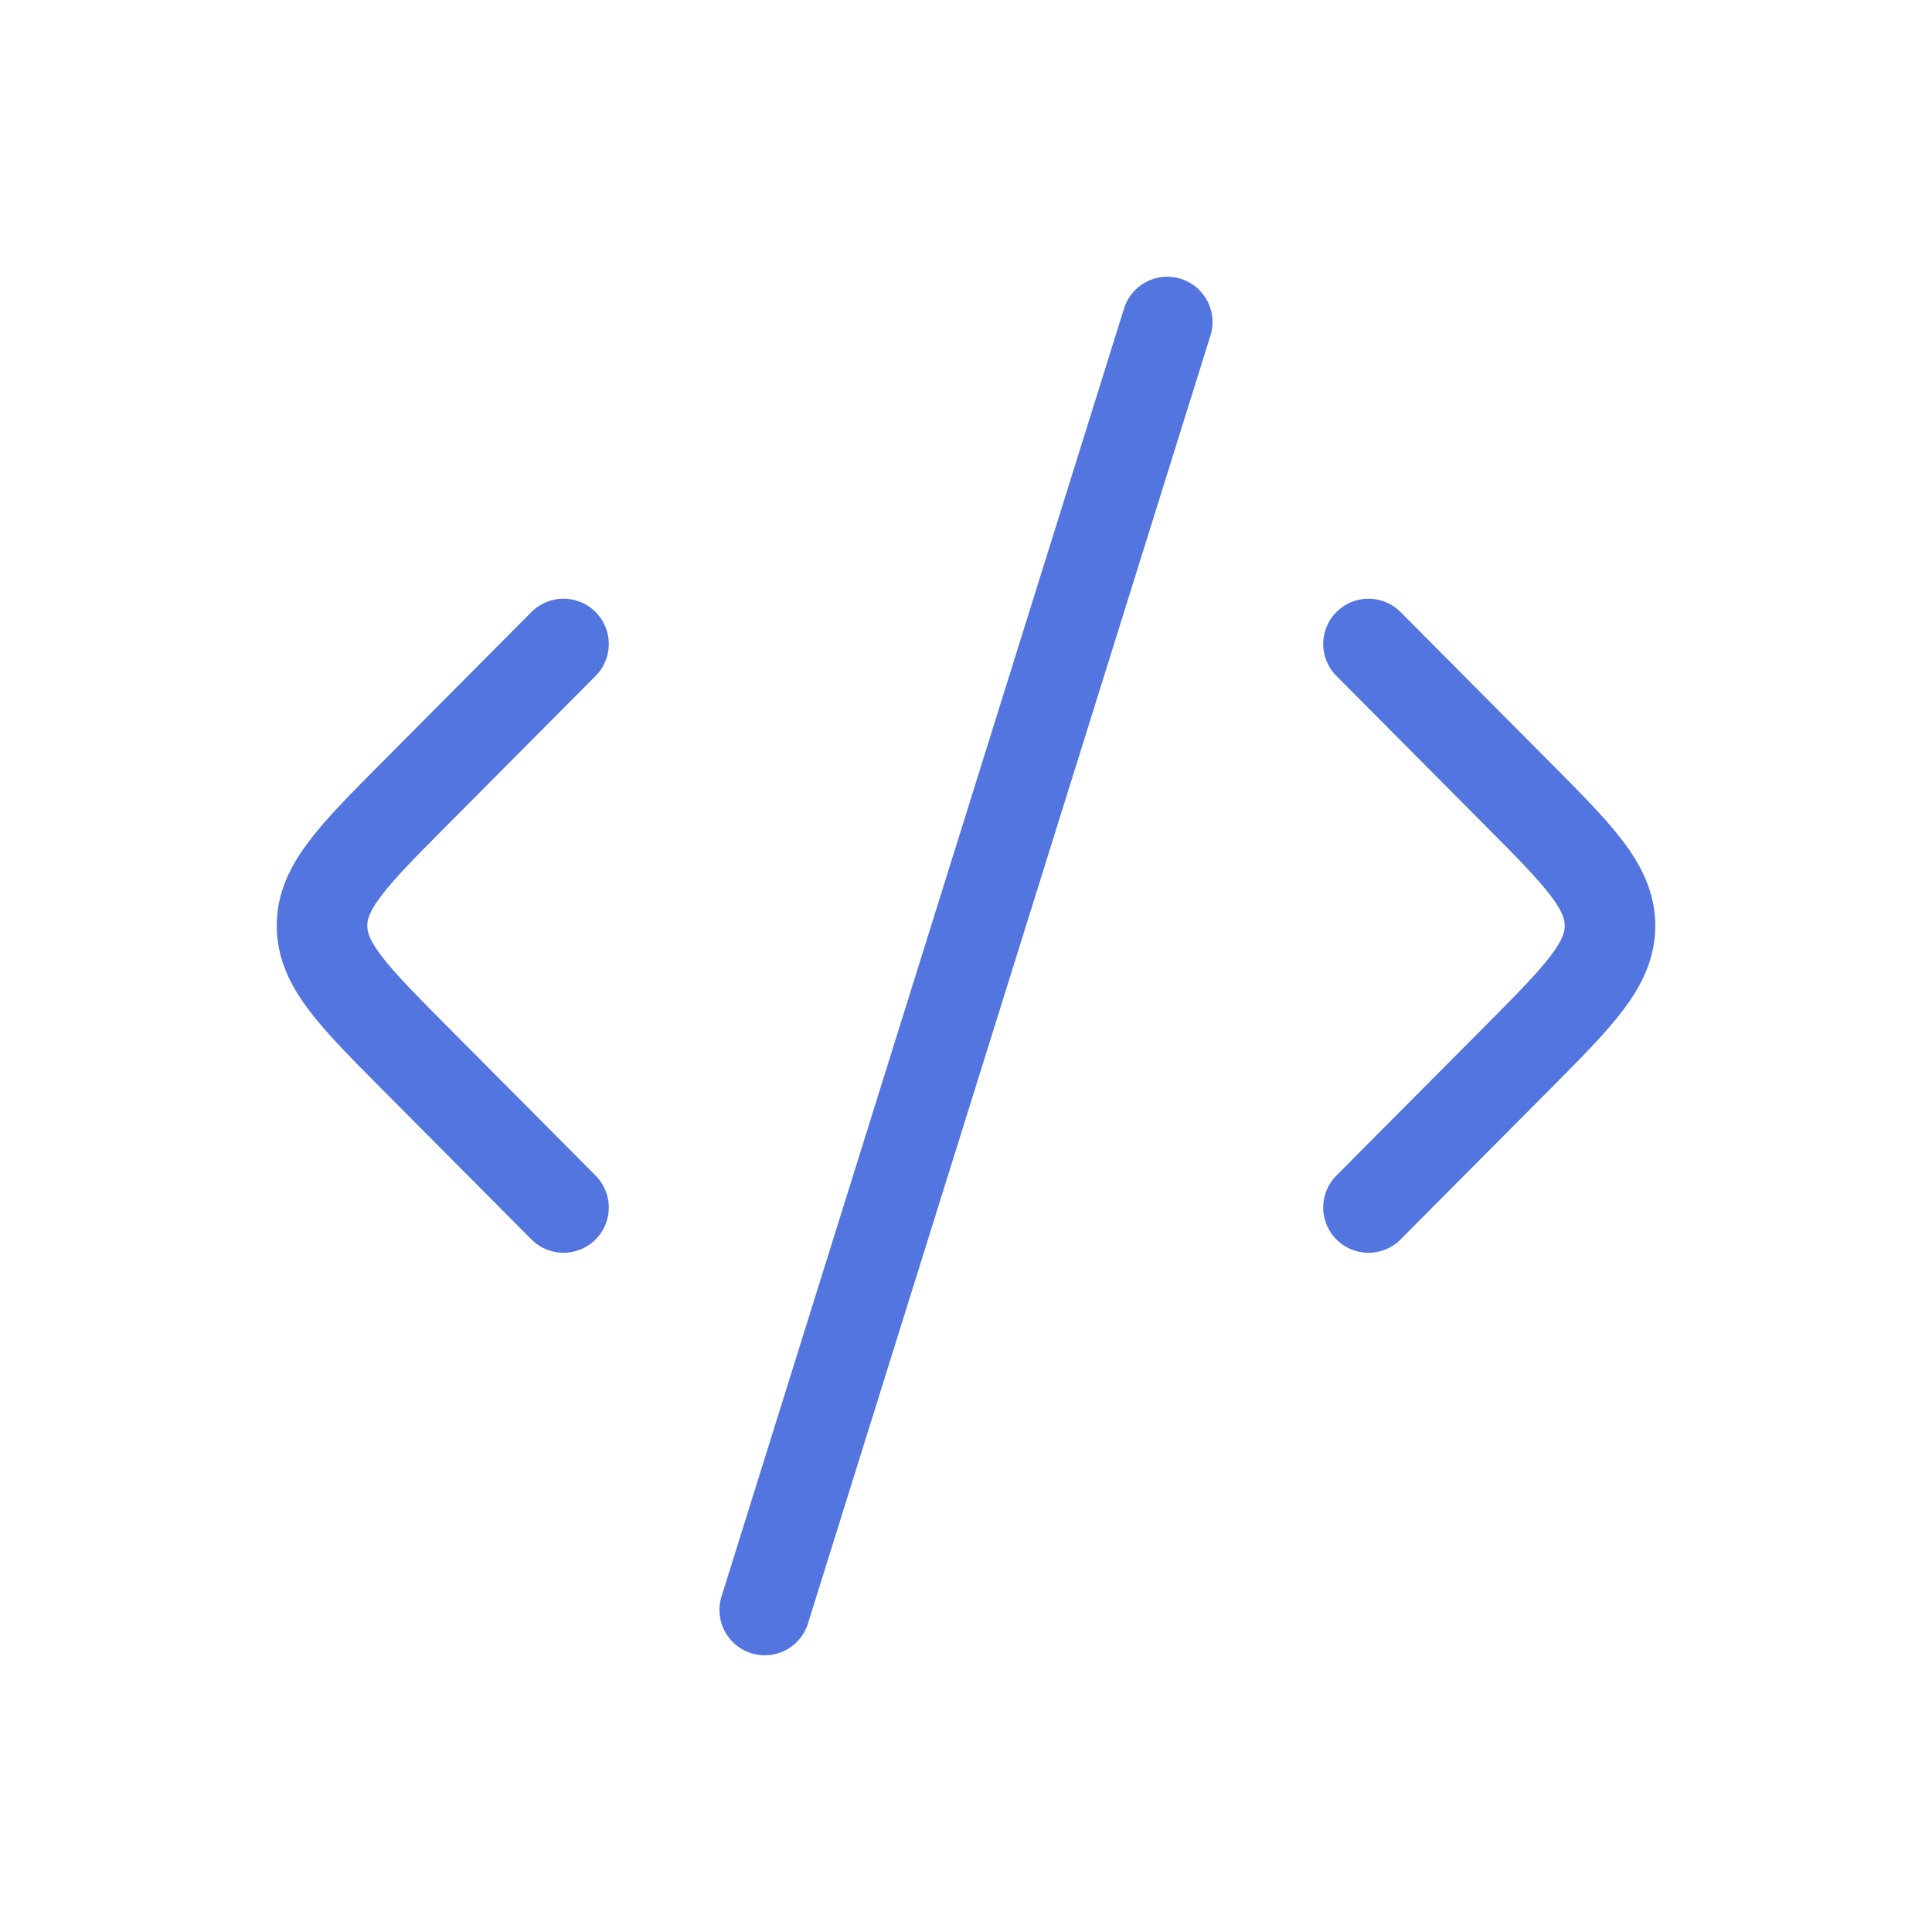 <svg width="128" height="128" viewBox="0 0 128 128" fill="none" xmlns="http://www.w3.org/2000/svg">
<path d="M90.666 42.666L100.479 52.534C104.604 56.682 106.667 58.756 106.667 61.333C106.667 63.91 104.604 65.985 100.479 70.133L90.666 80" stroke="#5375E0" stroke-width="6" stroke-linecap="round" stroke-linejoin="round"/>
<path d="M37.334 42.666L27.521 52.534C23.396 56.682 21.334 58.756 21.334 61.333C21.334 63.91 23.396 65.985 27.521 70.133L37.334 80" stroke="#5375E0" stroke-width="6" stroke-linecap="round" stroke-linejoin="round"/>
<path d="M77.333 21.334L50.666 106.667" stroke="#5375E0" stroke-width="6" stroke-linecap="round" stroke-linejoin="round"/>
</svg>
